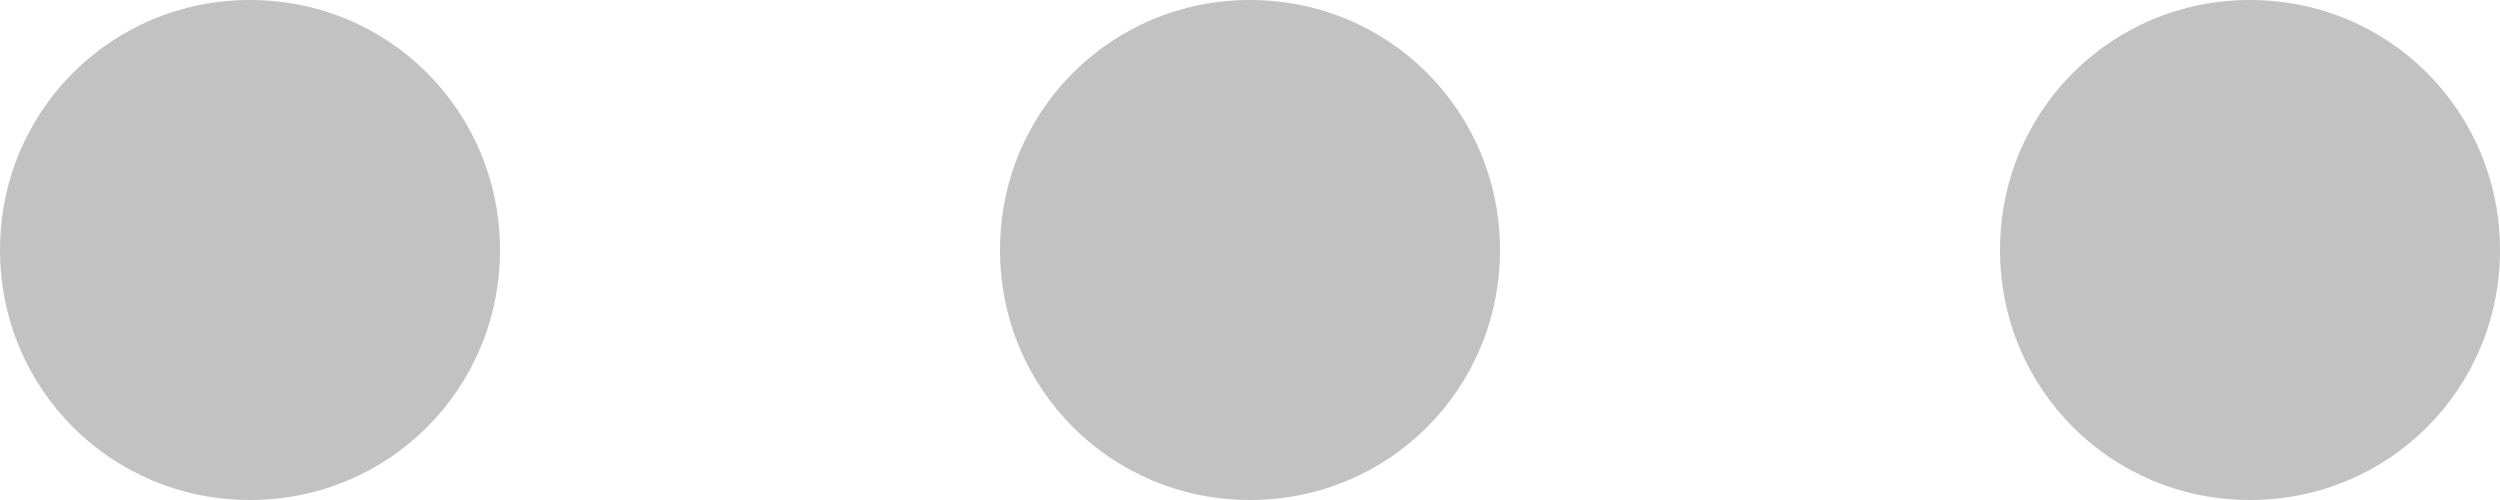 <?xml version="1.0" encoding="utf-8"?>
<!-- Generator: Adobe Illustrator 18.1.0, SVG Export Plug-In . SVG Version: 6.00 Build 0)  -->
<!DOCTYPE svg PUBLIC "-//W3C//DTD SVG 1.1//EN" "http://www.w3.org/Graphics/SVG/1.1/DTD/svg11.dtd">
<svg version="1.1" id="Layer_1" xmlns="http://www.w3.org/2000/svg" xmlns:xlink="http://www.w3.org/1999/xlink" x="0px" y="0px" viewBox="0 0 18 3.6">
<g>
	<defs><rect id="SVGID_1_" y="0" width="18" height="3.6"/></defs>
	<clipPath id="SVGID_2_">
		<use xlink:href="#SVGID_1_"  overflow="visible"/>
	</clipPath>
	<path clip-path="url(#SVGID_2_)" fill="#C2C2C2" d="M9,3.6c1,0,1.8-0.8,1.8-1.8S10,0,9,0S7.2,0.8,7.2,1.8S8,3.6,9,3.6"/>
	<path clip-path="url(#SVGID_2_)" fill="#C2C2C2" d="M1.8,3.6c1,0,1.8-0.8,1.8-1.8S2.8,0,1.8,0S0,0.8,0,1.8S0.8,3.6,1.8,3.6"/>
	<path clip-path="url(#SVGID_2_)" fill="#C2C2C2" d="M16.2,3.6c1,0,1.8-0.8,1.8-1.8S17.2,0,16.2,0s-1.8,0.8-1.8,1.8
		S15.2,3.6,16.2,3.6"/>
</g>
</svg>
